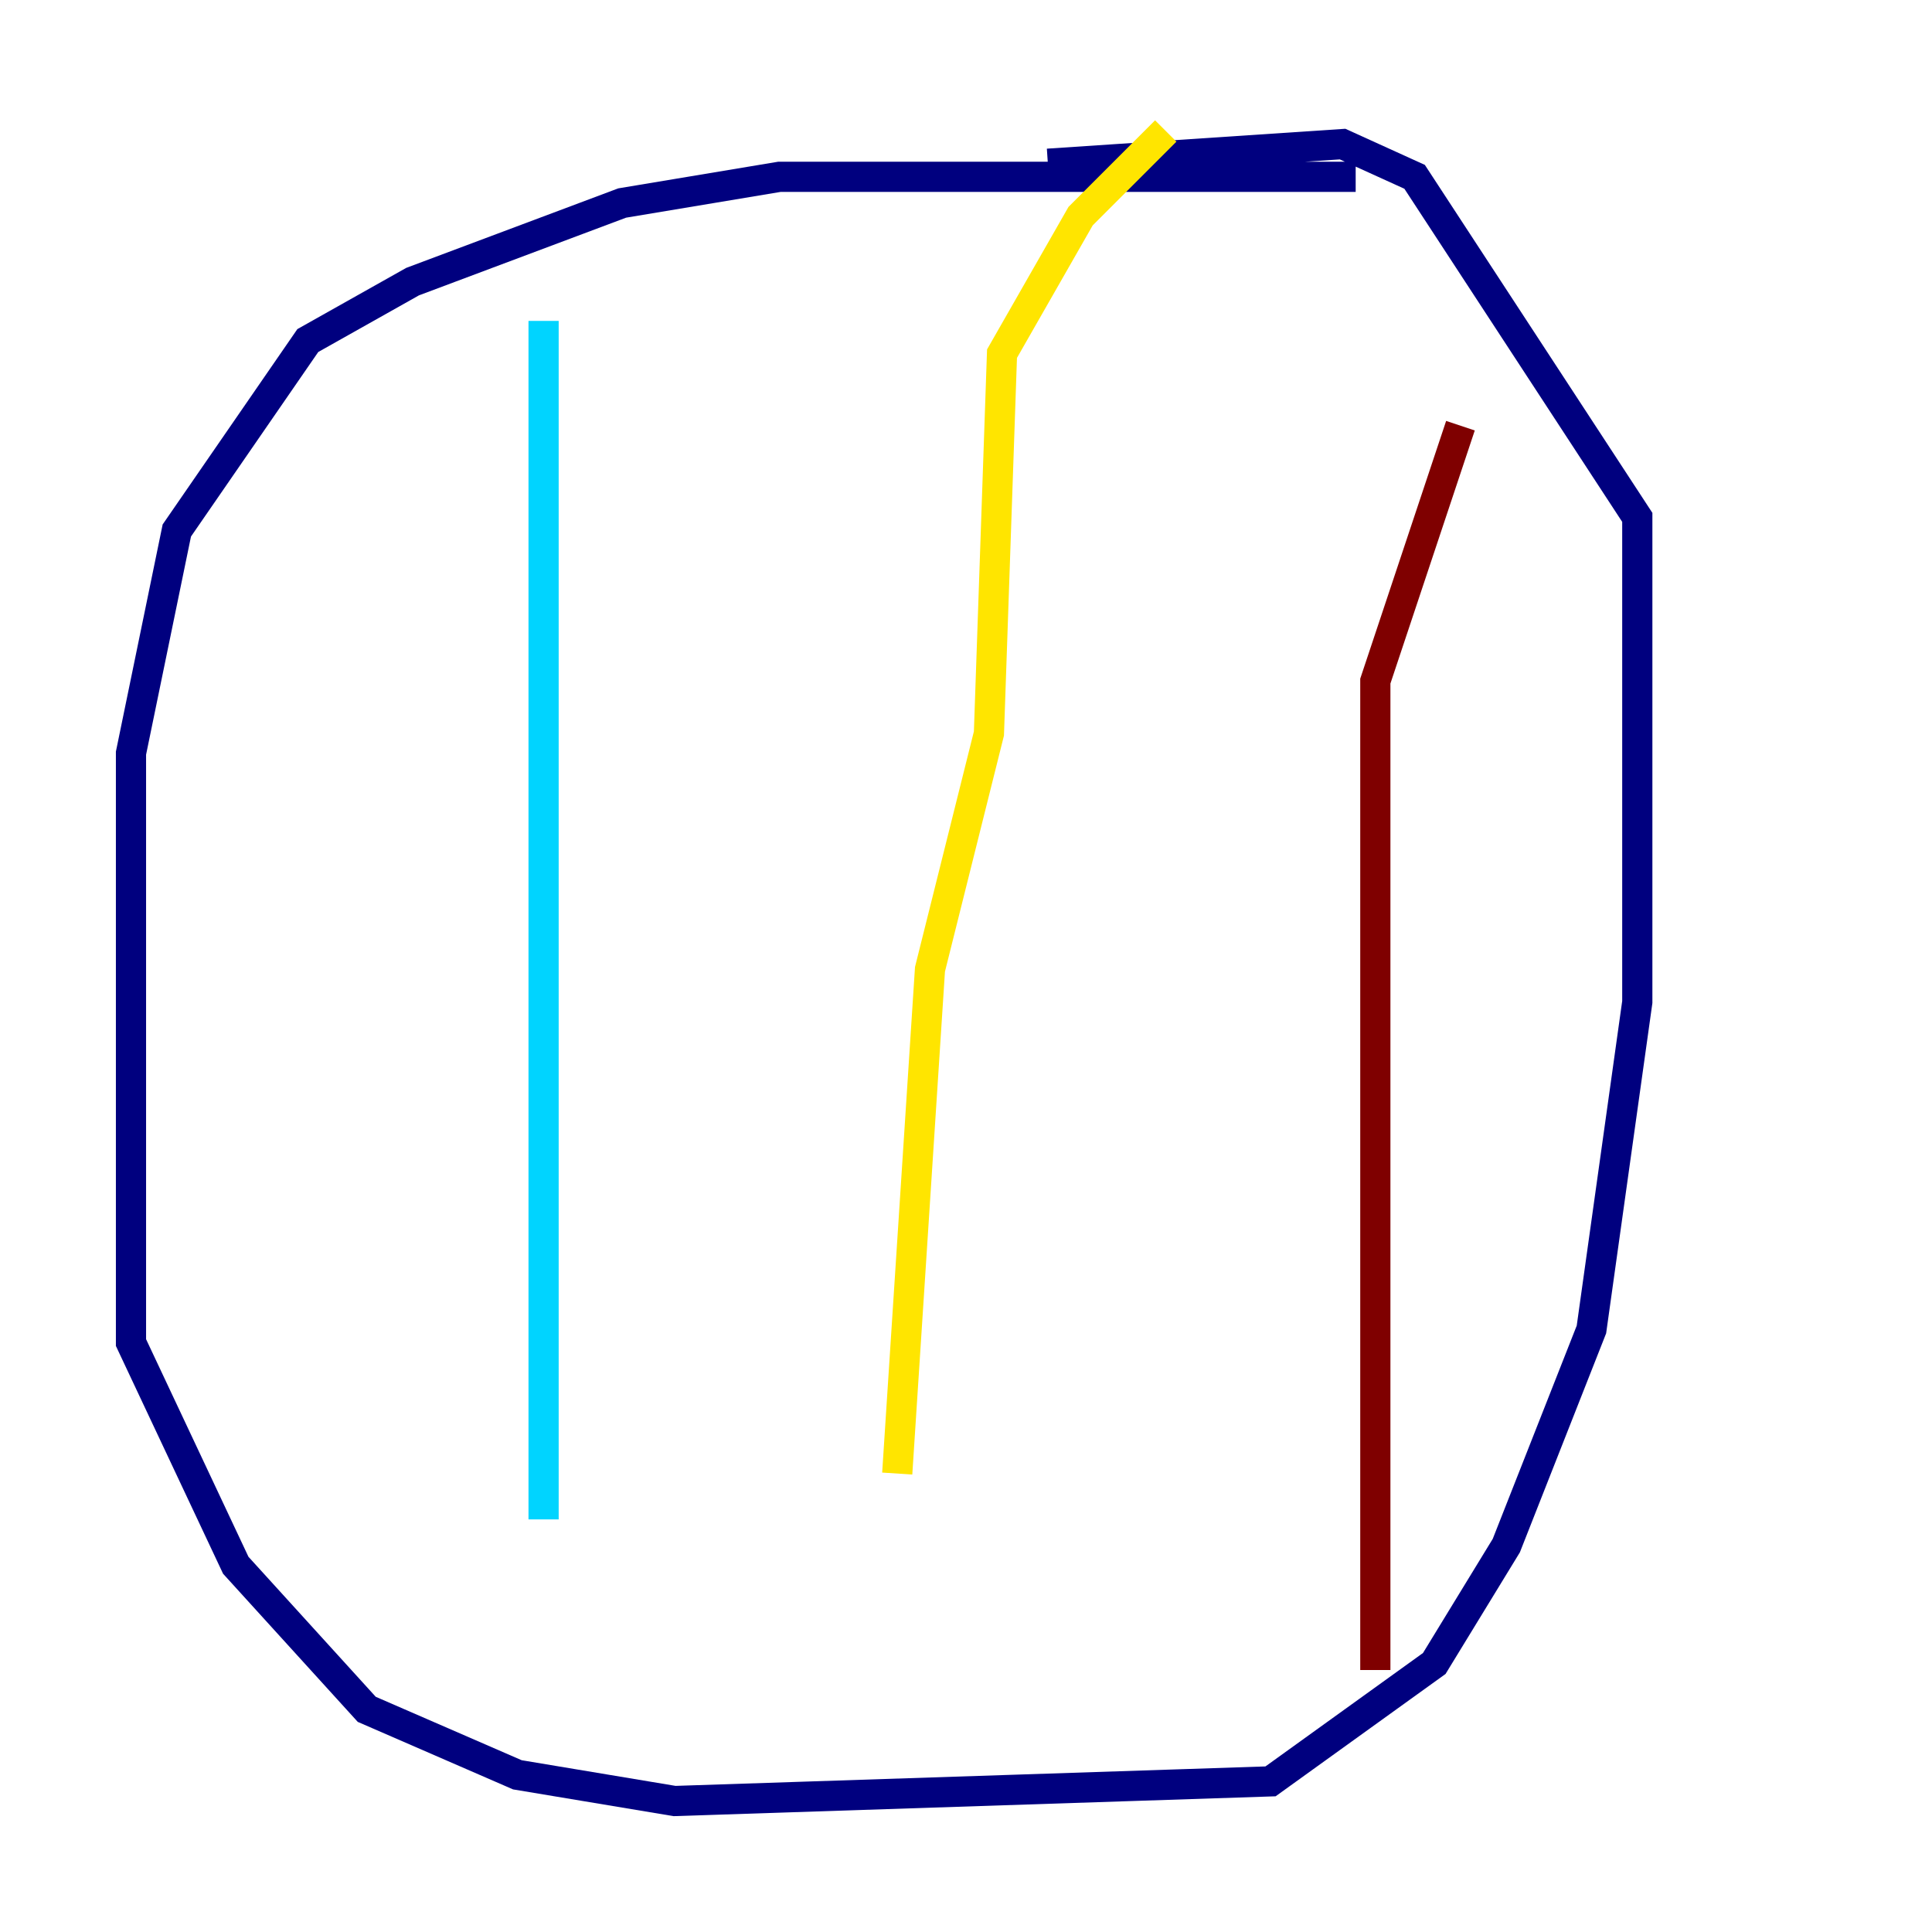 <?xml version="1.0" encoding="utf-8" ?>
<svg baseProfile="tiny" height="128" version="1.2" viewBox="0,0,128,128" width="128" xmlns="http://www.w3.org/2000/svg" xmlns:ev="http://www.w3.org/2001/xml-events" xmlns:xlink="http://www.w3.org/1999/xlink"><defs /><polyline fill="none" points="89.817,11.715 51.634,11.715 41.22,13.451 27.336,18.658 20.393,22.563 11.715,35.146 8.678,49.898 8.678,88.949 15.62,103.702 24.298,113.248 34.278,117.586 44.691,119.322 84.176,118.02 95.024,110.21 99.797,102.4 105.437,88.081 108.475,66.386 108.475,34.278 93.722,11.715 88.949,9.546 69.424,10.848" stroke="#00007f" stroke-width="2" /><polyline fill="none" points="36.014,21.261 36.014,100.664" stroke="#00d4ff" stroke-width="2" /><polyline fill="none" points="77.234,8.678 71.593,14.319 66.386,23.43 65.519,48.597 61.614,64.217 59.444,97.627" stroke="#ffe500" stroke-width="2" /><polyline fill="none" points="96.759,28.203 91.119,45.125 91.119,110.644" stroke="#7f0000" stroke-width="2" /></svg>